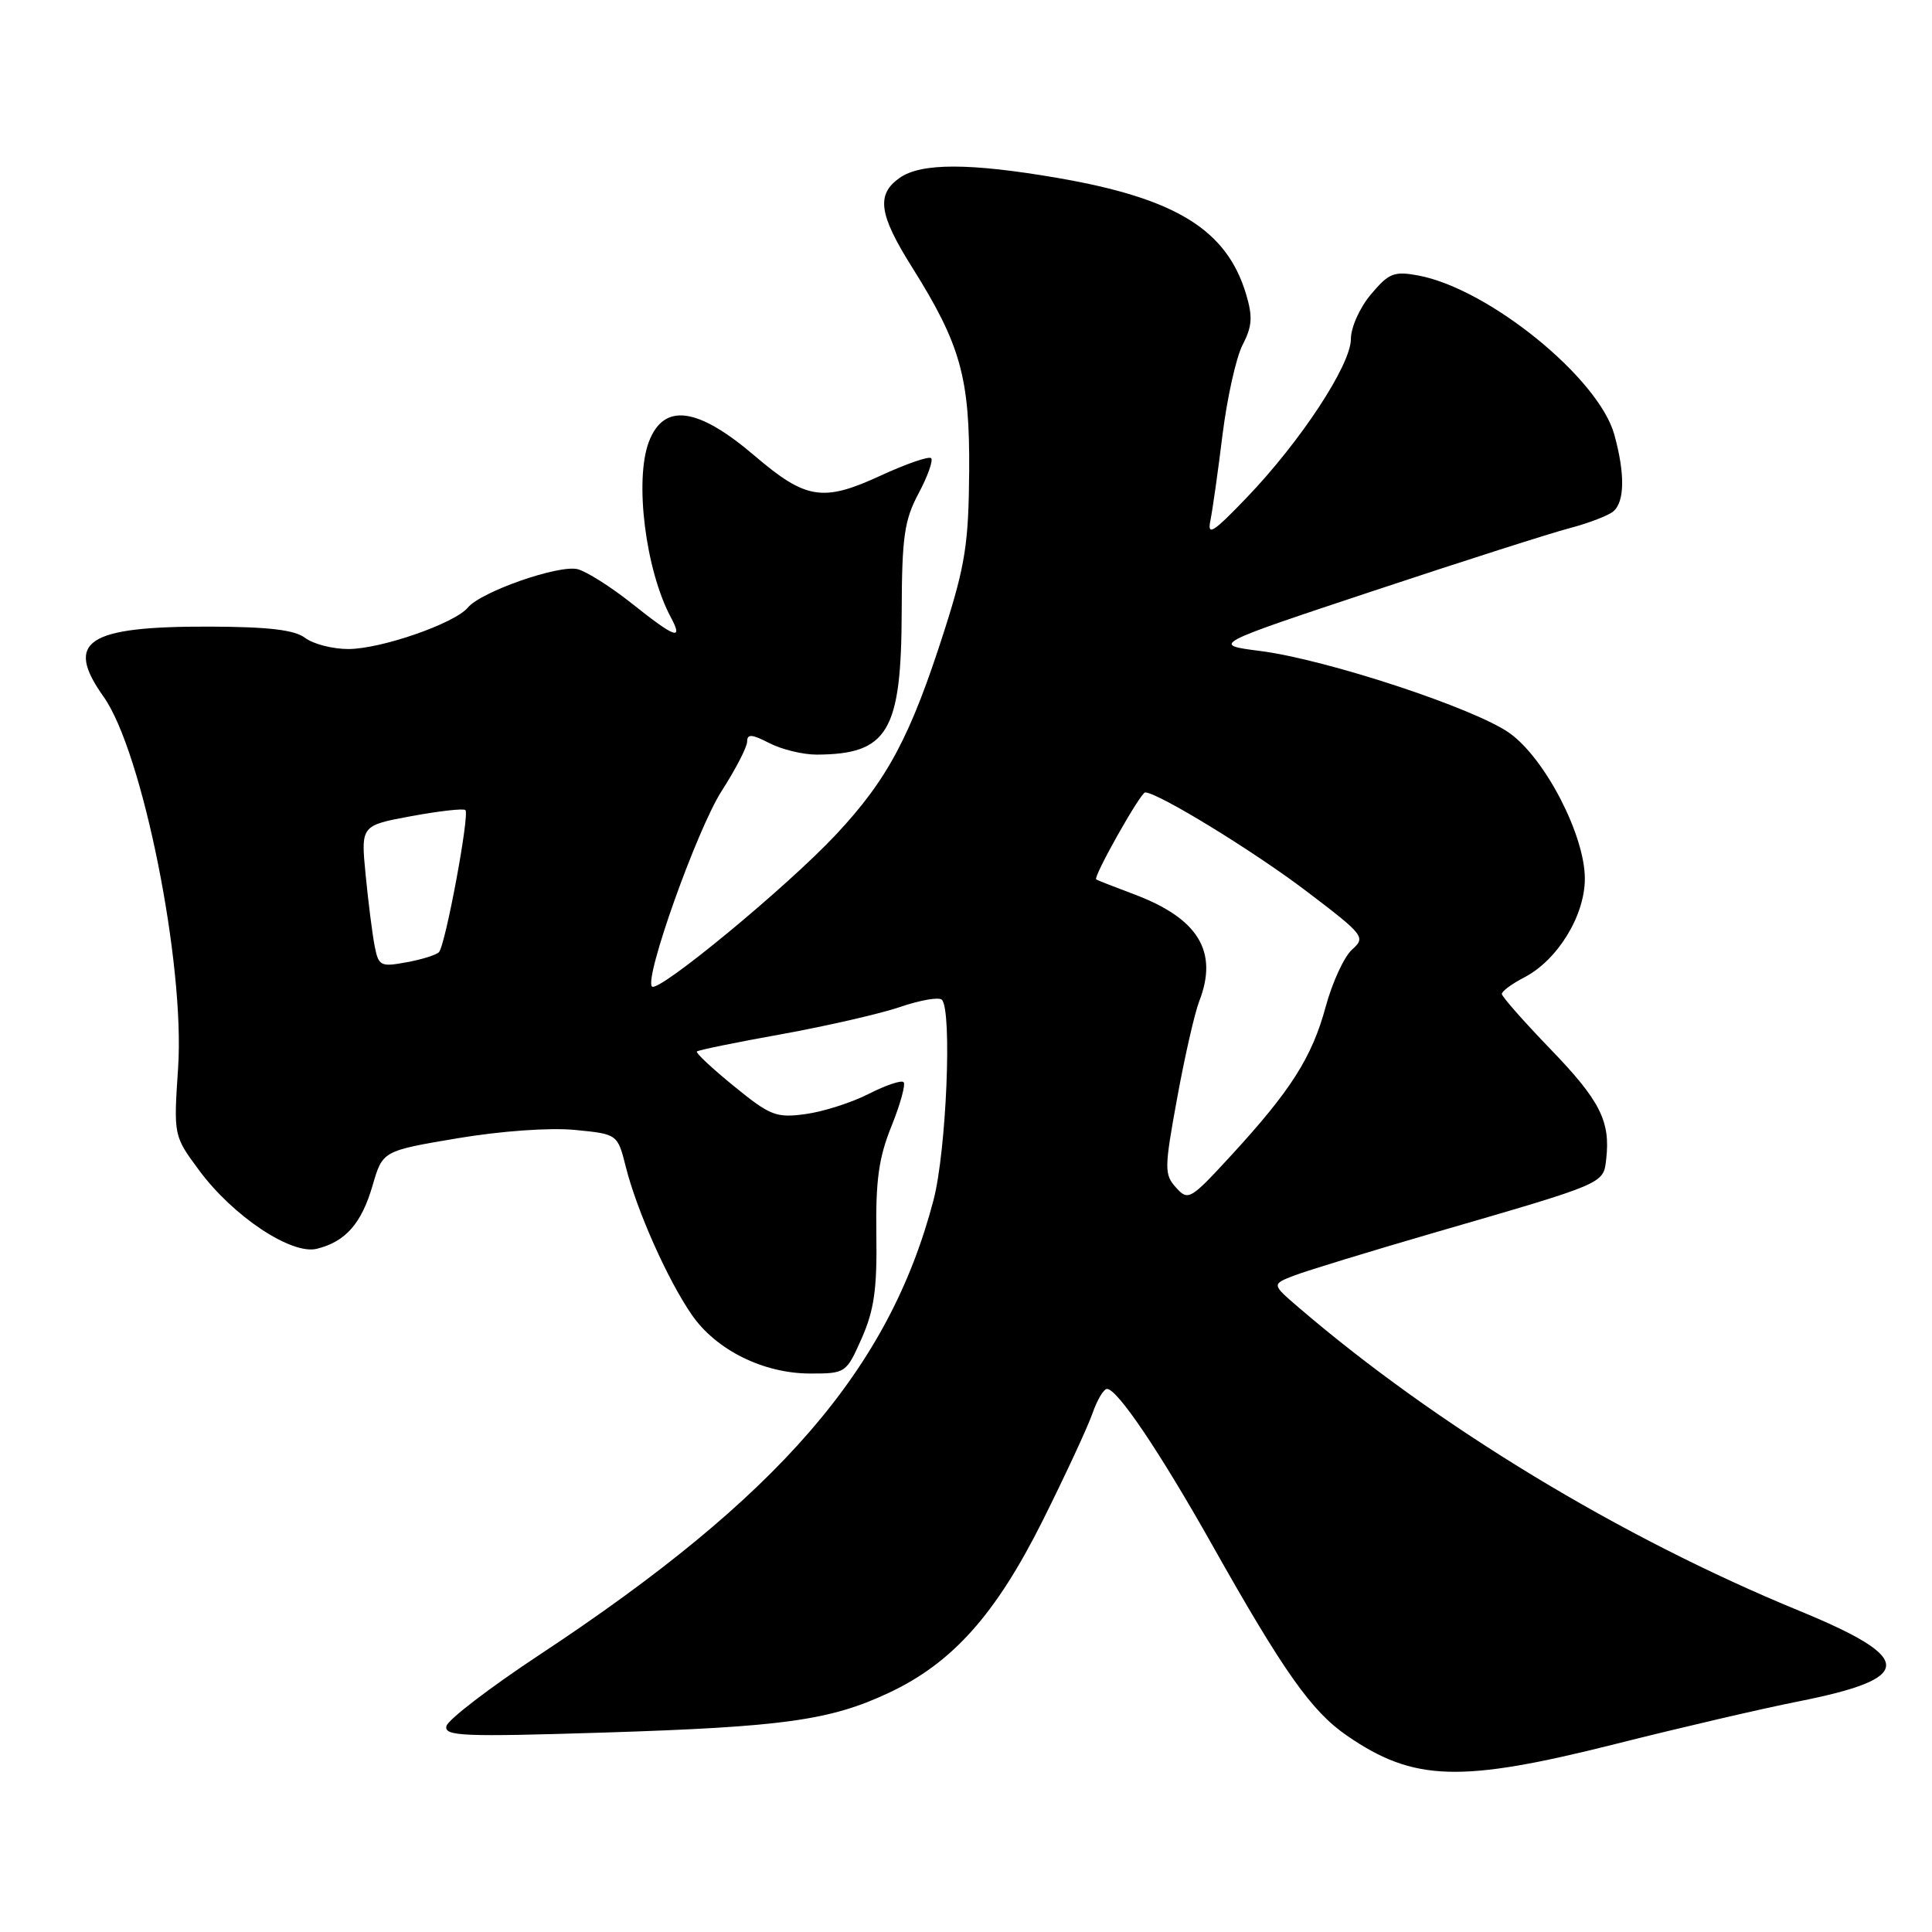 <?xml version="1.0" encoding="UTF-8" standalone="no"?>
<!DOCTYPE svg PUBLIC "-//W3C//DTD SVG 1.1//EN" "http://www.w3.org/Graphics/SVG/1.1/DTD/svg11.dtd" >
<svg xmlns="http://www.w3.org/2000/svg" xmlns:xlink="http://www.w3.org/1999/xlink" version="1.1" viewBox="0 0 256 256">
 <g >
 <path fill="currentColor"
d=" M 214.01 231.10 C 222.53 228.95 233.44 226.41 238.24 225.46 C 253.77 222.38 253.80 219.77 238.39 213.43 C 214.72 203.71 190.36 188.94 172.00 173.18 C 168.50 170.17 168.50 170.17 171.50 169.01 C 173.15 168.38 181.47 165.83 190.00 163.35 C 212.82 156.73 212.45 156.89 212.83 153.59 C 213.41 148.57 212.01 145.82 205.44 139.01 C 201.90 135.34 199.00 132.05 199.00 131.70 C 199.00 131.34 200.34 130.36 201.97 129.51 C 206.38 127.23 210.00 121.34 210.00 116.43 C 210.00 110.69 204.78 100.58 200.07 97.17 C 195.52 93.89 175.81 87.39 167.00 86.26 C 160.50 85.43 160.50 85.43 182.00 78.29 C 193.82 74.36 205.53 70.62 208.00 69.98 C 210.47 69.33 213.06 68.34 213.75 67.78 C 215.29 66.52 215.34 62.77 213.90 57.57 C 211.81 50.06 197.22 38.23 187.91 36.50 C 184.71 35.91 184.02 36.19 181.66 39.00 C 180.18 40.75 179.00 43.38 179.00 44.92 C 179.00 48.35 172.34 58.49 165.18 65.95 C 160.76 70.56 159.95 71.08 160.38 69.00 C 160.66 67.62 161.39 62.50 161.99 57.61 C 162.60 52.73 163.79 47.36 164.65 45.70 C 165.92 43.25 166.01 41.97 165.11 38.97 C 162.55 30.44 155.81 26.28 140.15 23.58 C 128.54 21.58 122.06 21.57 119.22 23.56 C 116.08 25.76 116.44 28.39 120.84 35.39 C 127.29 45.66 128.51 50.02 128.42 62.50 C 128.35 71.99 127.90 74.88 125.15 83.50 C 120.65 97.58 117.65 103.24 110.76 110.60 C 104.29 117.51 87.25 131.58 86.39 130.72 C 85.32 129.65 92.38 109.85 95.63 104.80 C 97.48 101.92 99.00 98.98 99.00 98.26 C 99.00 97.23 99.63 97.27 101.95 98.47 C 103.57 99.31 106.39 99.99 108.20 99.99 C 117.66 99.95 119.44 96.96 119.48 81.00 C 119.51 71.11 119.83 68.92 121.72 65.37 C 122.93 63.10 123.67 61.01 123.38 60.71 C 123.09 60.42 120.07 61.46 116.67 63.03 C 109.05 66.55 106.78 66.19 99.99 60.39 C 92.42 53.93 87.96 53.34 85.98 58.54 C 84.05 63.63 85.54 75.53 88.89 81.80 C 90.57 84.94 89.48 84.55 83.74 79.98 C 80.96 77.77 77.72 75.72 76.54 75.42 C 74.05 74.80 63.74 78.40 62.00 80.50 C 60.25 82.61 50.48 86.00 46.15 86.00 C 44.08 86.00 41.51 85.34 40.44 84.53 C 39.02 83.46 35.62 83.06 27.82 83.03 C 11.50 82.98 8.50 84.96 13.72 92.31 C 18.87 99.55 24.52 127.71 23.60 141.50 C 23.00 150.50 23.00 150.50 26.39 155.08 C 30.88 161.16 38.62 166.31 41.99 165.47 C 45.80 164.52 47.90 162.12 49.37 157.08 C 50.70 152.50 50.70 152.50 60.60 150.83 C 66.39 149.86 72.85 149.40 76.16 149.72 C 81.83 150.27 81.83 150.27 82.93 154.64 C 84.39 160.44 88.48 169.61 91.66 174.21 C 94.88 178.89 101.17 182.00 107.37 182.00 C 112.06 182.00 112.14 181.94 114.19 177.31 C 115.83 173.59 116.23 170.77 116.12 163.56 C 116.02 156.40 116.44 153.39 118.13 149.21 C 119.30 146.31 120.02 143.69 119.73 143.39 C 119.43 143.10 117.35 143.80 115.10 144.95 C 112.85 146.10 109.09 147.30 106.75 147.62 C 102.85 148.15 102.07 147.85 97.26 143.93 C 94.37 141.58 92.16 139.51 92.34 139.33 C 92.52 139.14 97.58 138.11 103.59 137.03 C 109.59 135.94 116.66 134.32 119.30 133.42 C 121.95 132.51 124.42 132.09 124.80 132.47 C 126.18 133.85 125.40 152.49 123.70 159.00 C 117.83 181.43 103.22 198.31 71.50 219.26 C 64.90 223.62 59.34 227.88 59.15 228.72 C 58.85 230.06 61.32 230.16 80.15 229.57 C 103.82 228.82 110.02 227.95 117.77 224.31 C 126.21 220.35 131.94 213.93 138.17 201.47 C 141.18 195.44 144.15 189.04 144.77 187.25 C 145.39 185.46 146.26 184.02 146.70 184.04 C 148.10 184.11 153.68 192.39 160.58 204.64 C 170.10 221.55 173.77 226.75 178.49 229.99 C 187.32 236.07 193.50 236.26 214.01 231.10 Z  M 155.83 157.36 C 154.26 155.62 154.27 154.85 155.98 145.50 C 156.98 140.00 158.30 134.23 158.90 132.68 C 161.47 126.09 158.79 121.69 150.25 118.49 C 147.64 117.51 145.39 116.63 145.25 116.53 C 144.82 116.20 151.13 105.00 151.74 105.00 C 153.42 105.00 166.22 112.84 173.15 118.12 C 180.77 123.91 180.99 124.19 179.16 125.82 C 178.12 126.74 176.54 130.15 175.66 133.40 C 173.84 140.11 171.05 144.50 163.08 153.16 C 157.72 158.98 157.44 159.15 155.83 157.36 Z  M 49.64 125.34 C 49.34 123.78 48.80 119.55 48.45 115.94 C 47.81 109.38 47.81 109.38 54.52 108.14 C 58.22 107.46 61.43 107.10 61.67 107.34 C 62.25 107.92 59.01 125.31 58.16 126.17 C 57.80 126.54 55.86 127.15 53.85 127.51 C 50.43 128.14 50.16 128.01 49.64 125.34 Z "/>
</g>
</svg>
